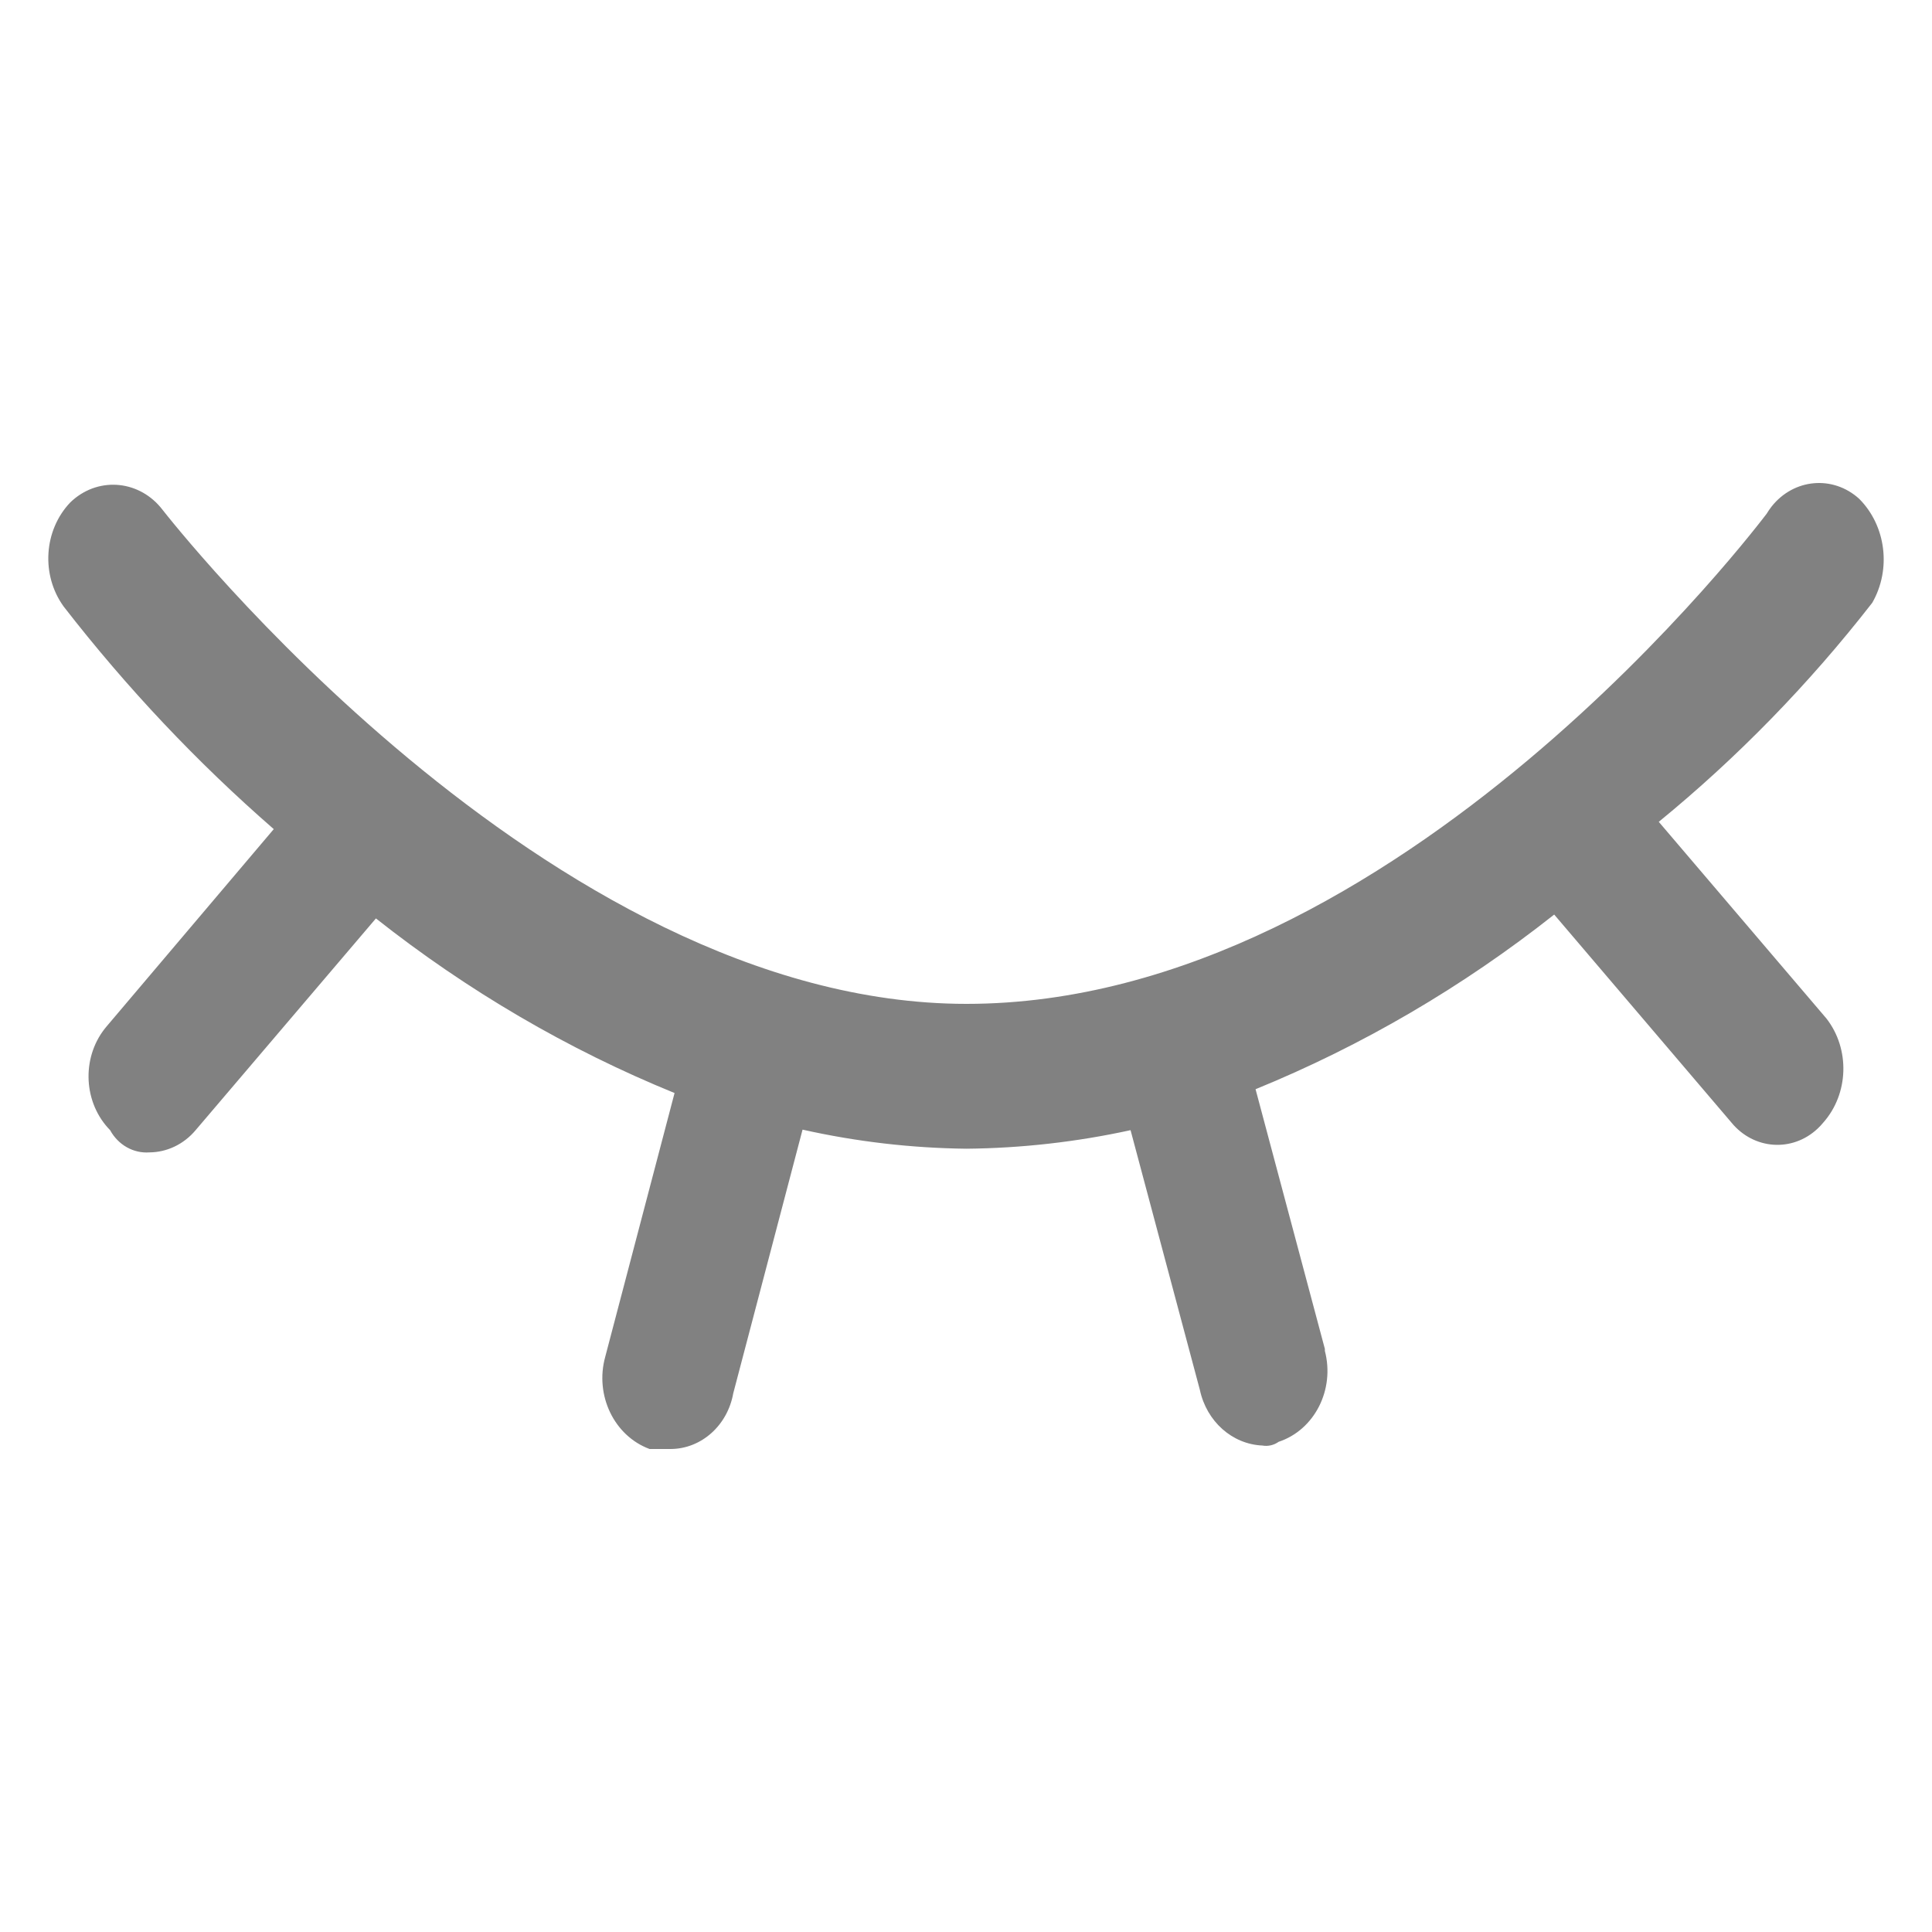<?xml version="1.0" encoding="UTF-8"?>
<svg width="40px" height="40px" viewBox="0 0 40 40" version="1.1" xmlns="http://www.w3.org/2000/svg" xmlns:xlink="http://www.w3.org/1999/xlink">
    <!-- Generator: Sketch 60 (88103) - https://sketch.com -->
    <title>图标/表单/眼闭</title>
    <desc>Created with Sketch.</desc>
    <g id="图标/表单/眼闭" stroke="none" stroke-width="1" fill="none" fill-rule="evenodd">
        <path d="M38.763,12.48 L38.763,12.48 C39.162,11.784 39.048,10.883 38.491,10.326 L38.491,10.326 C37.949,9.835 37.139,9.907 36.68,10.486 C36.643,10.533 36.608,10.584 36.577,10.636 C36.515,10.71 28.98,20.784 20.01,20.784 C11.316,20.784 3.434,10.638 3.367,10.557 L3.367,10.557 C2.905,9.951 2.072,9.86 1.506,10.355 C1.488,10.37 1.471,10.386 1.454,10.403 L1.454,10.403 C0.905,10.98 0.847,11.905 1.317,12.556 L1.317,12.556 C2.624,14.241 4.081,15.785 5.668,17.166 L2.212,21.245 L2.212,21.245 C1.699,21.841 1.708,22.762 2.231,23.347 L2.279,23.398 L2.279,23.398 C2.447,23.705 2.763,23.883 3.094,23.859 L3.094,23.859 C3.46,23.856 3.807,23.689 4.051,23.398 L7.783,19.015 L7.783,19.015 C9.681,20.514 11.761,21.731 13.966,22.63 L12.531,28.09 L12.531,28.09 C12.31,28.887 12.715,29.729 13.449,30 L13.889,30 L13.889,30 C14.522,29.995 15.062,29.512 15.181,28.848 L16.616,23.388 L16.616,23.388 C17.733,23.638 18.87,23.77 20.01,23.783 L20.01,23.783 C21.151,23.772 22.289,23.643 23.407,23.399 L24.842,28.776 L24.842,28.776 C24.981,29.428 25.51,29.9 26.134,29.928 L26.134,29.928 C26.252,29.949 26.373,29.922 26.473,29.851 L26.473,29.851 C27.216,29.605 27.64,28.771 27.43,27.969 L27.43,27.928 L25.995,22.551 L25.995,22.551 C28.2,21.651 30.28,20.435 32.178,18.935 L35.848,23.242 L35.848,23.242 C36.309,23.804 37.108,23.86 37.633,23.366 C37.674,23.328 37.713,23.286 37.749,23.242 L37.749,23.242 C38.277,22.646 38.306,21.721 37.816,21.089 L34.343,17.015 L34.343,17.015 C35.97,15.685 37.453,14.163 38.763,12.48 L38.763,12.48 Z" id="路径" fill="#818181"></path>
    </g>
</svg>